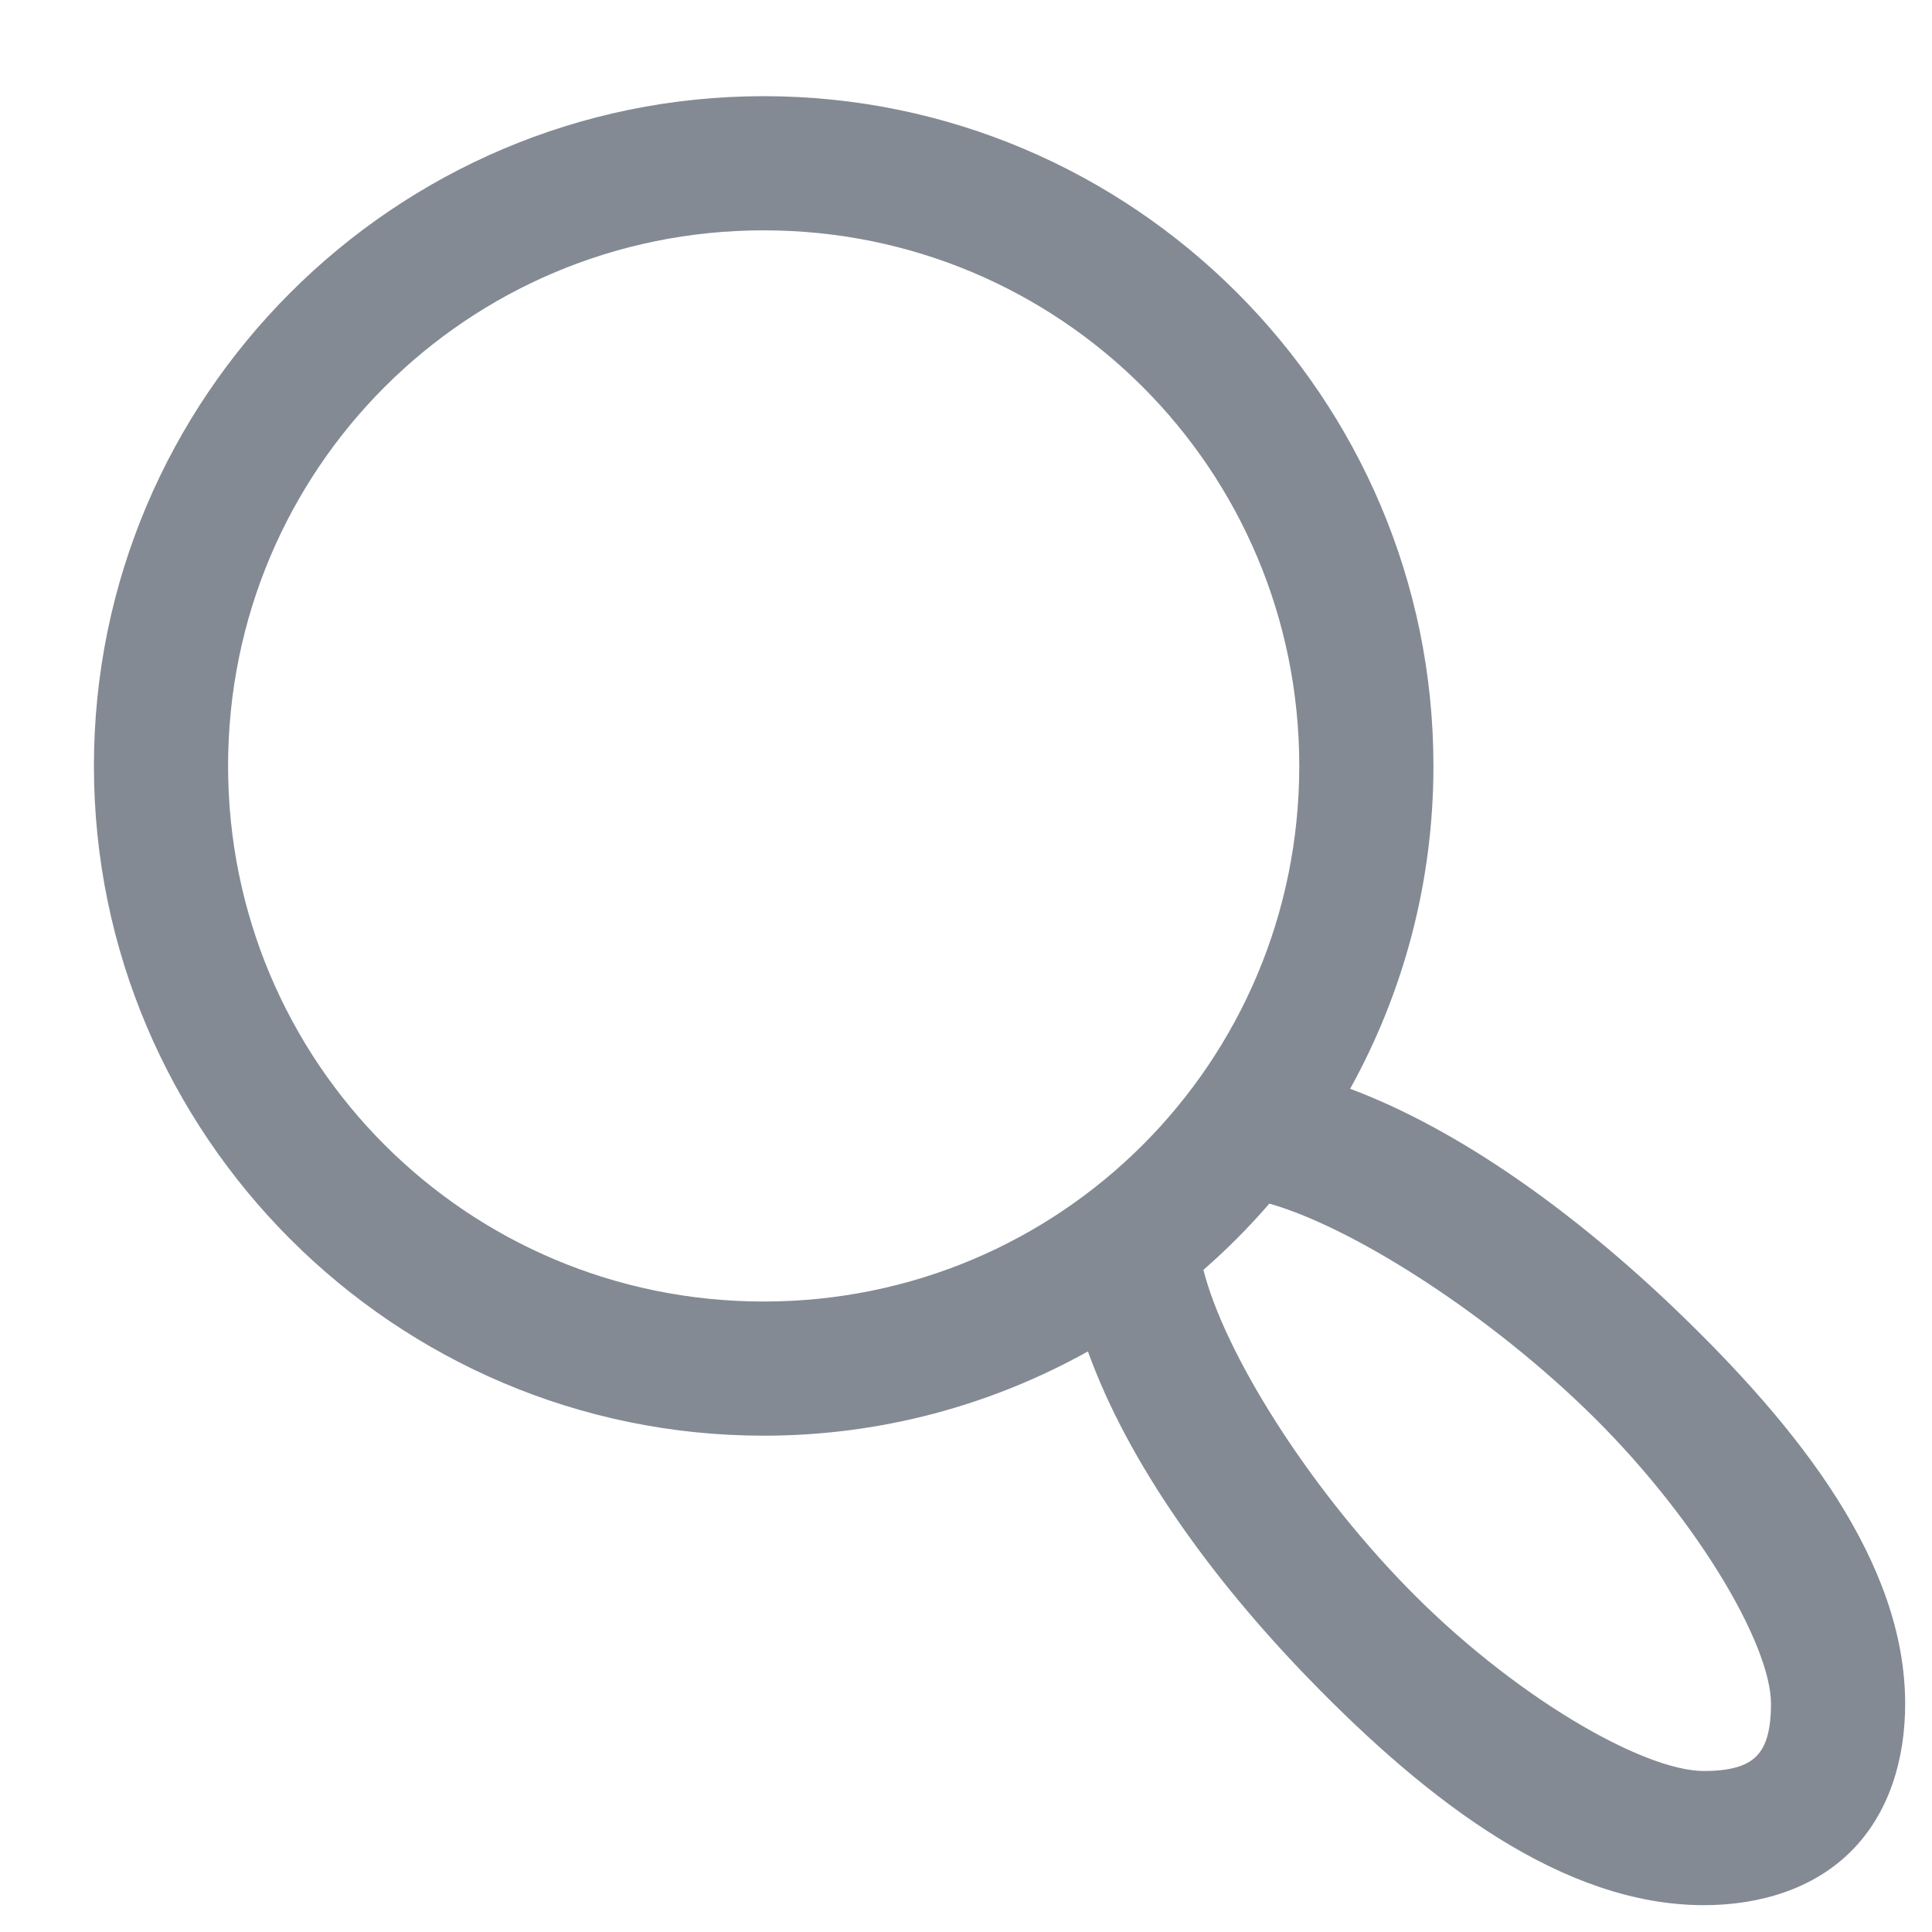 <svg width="18" height="18" viewBox="0 0 18 18" fill="none" xmlns="http://www.w3.org/2000/svg">
    <path d="M7.115 0.896C3.676 0.896 0.875 3.697 0.875 7.136C0.875 10.575 3.676 13.376 7.115 13.376C8.211 13.376 9.24 13.09 10.136 12.591C10.512 13.635 11.291 14.711 12.203 15.65C13.311 16.791 14.568 17.75 15.875 17.75C16.393 17.75 16.894 17.6 17.247 17.247C17.6 16.894 17.75 16.393 17.75 15.875C17.75 14.561 16.769 13.313 15.621 12.21C14.674 11.301 13.601 10.526 12.579 10.144C13.073 9.251 13.355 8.226 13.355 7.136C13.355 3.697 10.554 0.896 7.115 0.896ZM7.115 2.146C9.879 2.146 12.105 4.373 12.105 7.136C12.105 9.899 9.879 12.126 7.115 12.126C4.352 12.126 2.125 9.899 2.125 7.136C2.125 4.373 4.352 2.146 7.115 2.146ZM11.826 11.214C12.566 11.422 13.787 12.182 14.756 13.113C15.784 14.1 16.5 15.314 16.5 15.875C16.5 16.169 16.432 16.294 16.363 16.363C16.294 16.432 16.169 16.5 15.875 16.5C15.307 16.5 14.088 15.798 13.099 14.78C12.162 13.816 11.405 12.594 11.212 11.831C11.431 11.64 11.636 11.434 11.826 11.214Z" fill="#848A93"/>
</svg>
